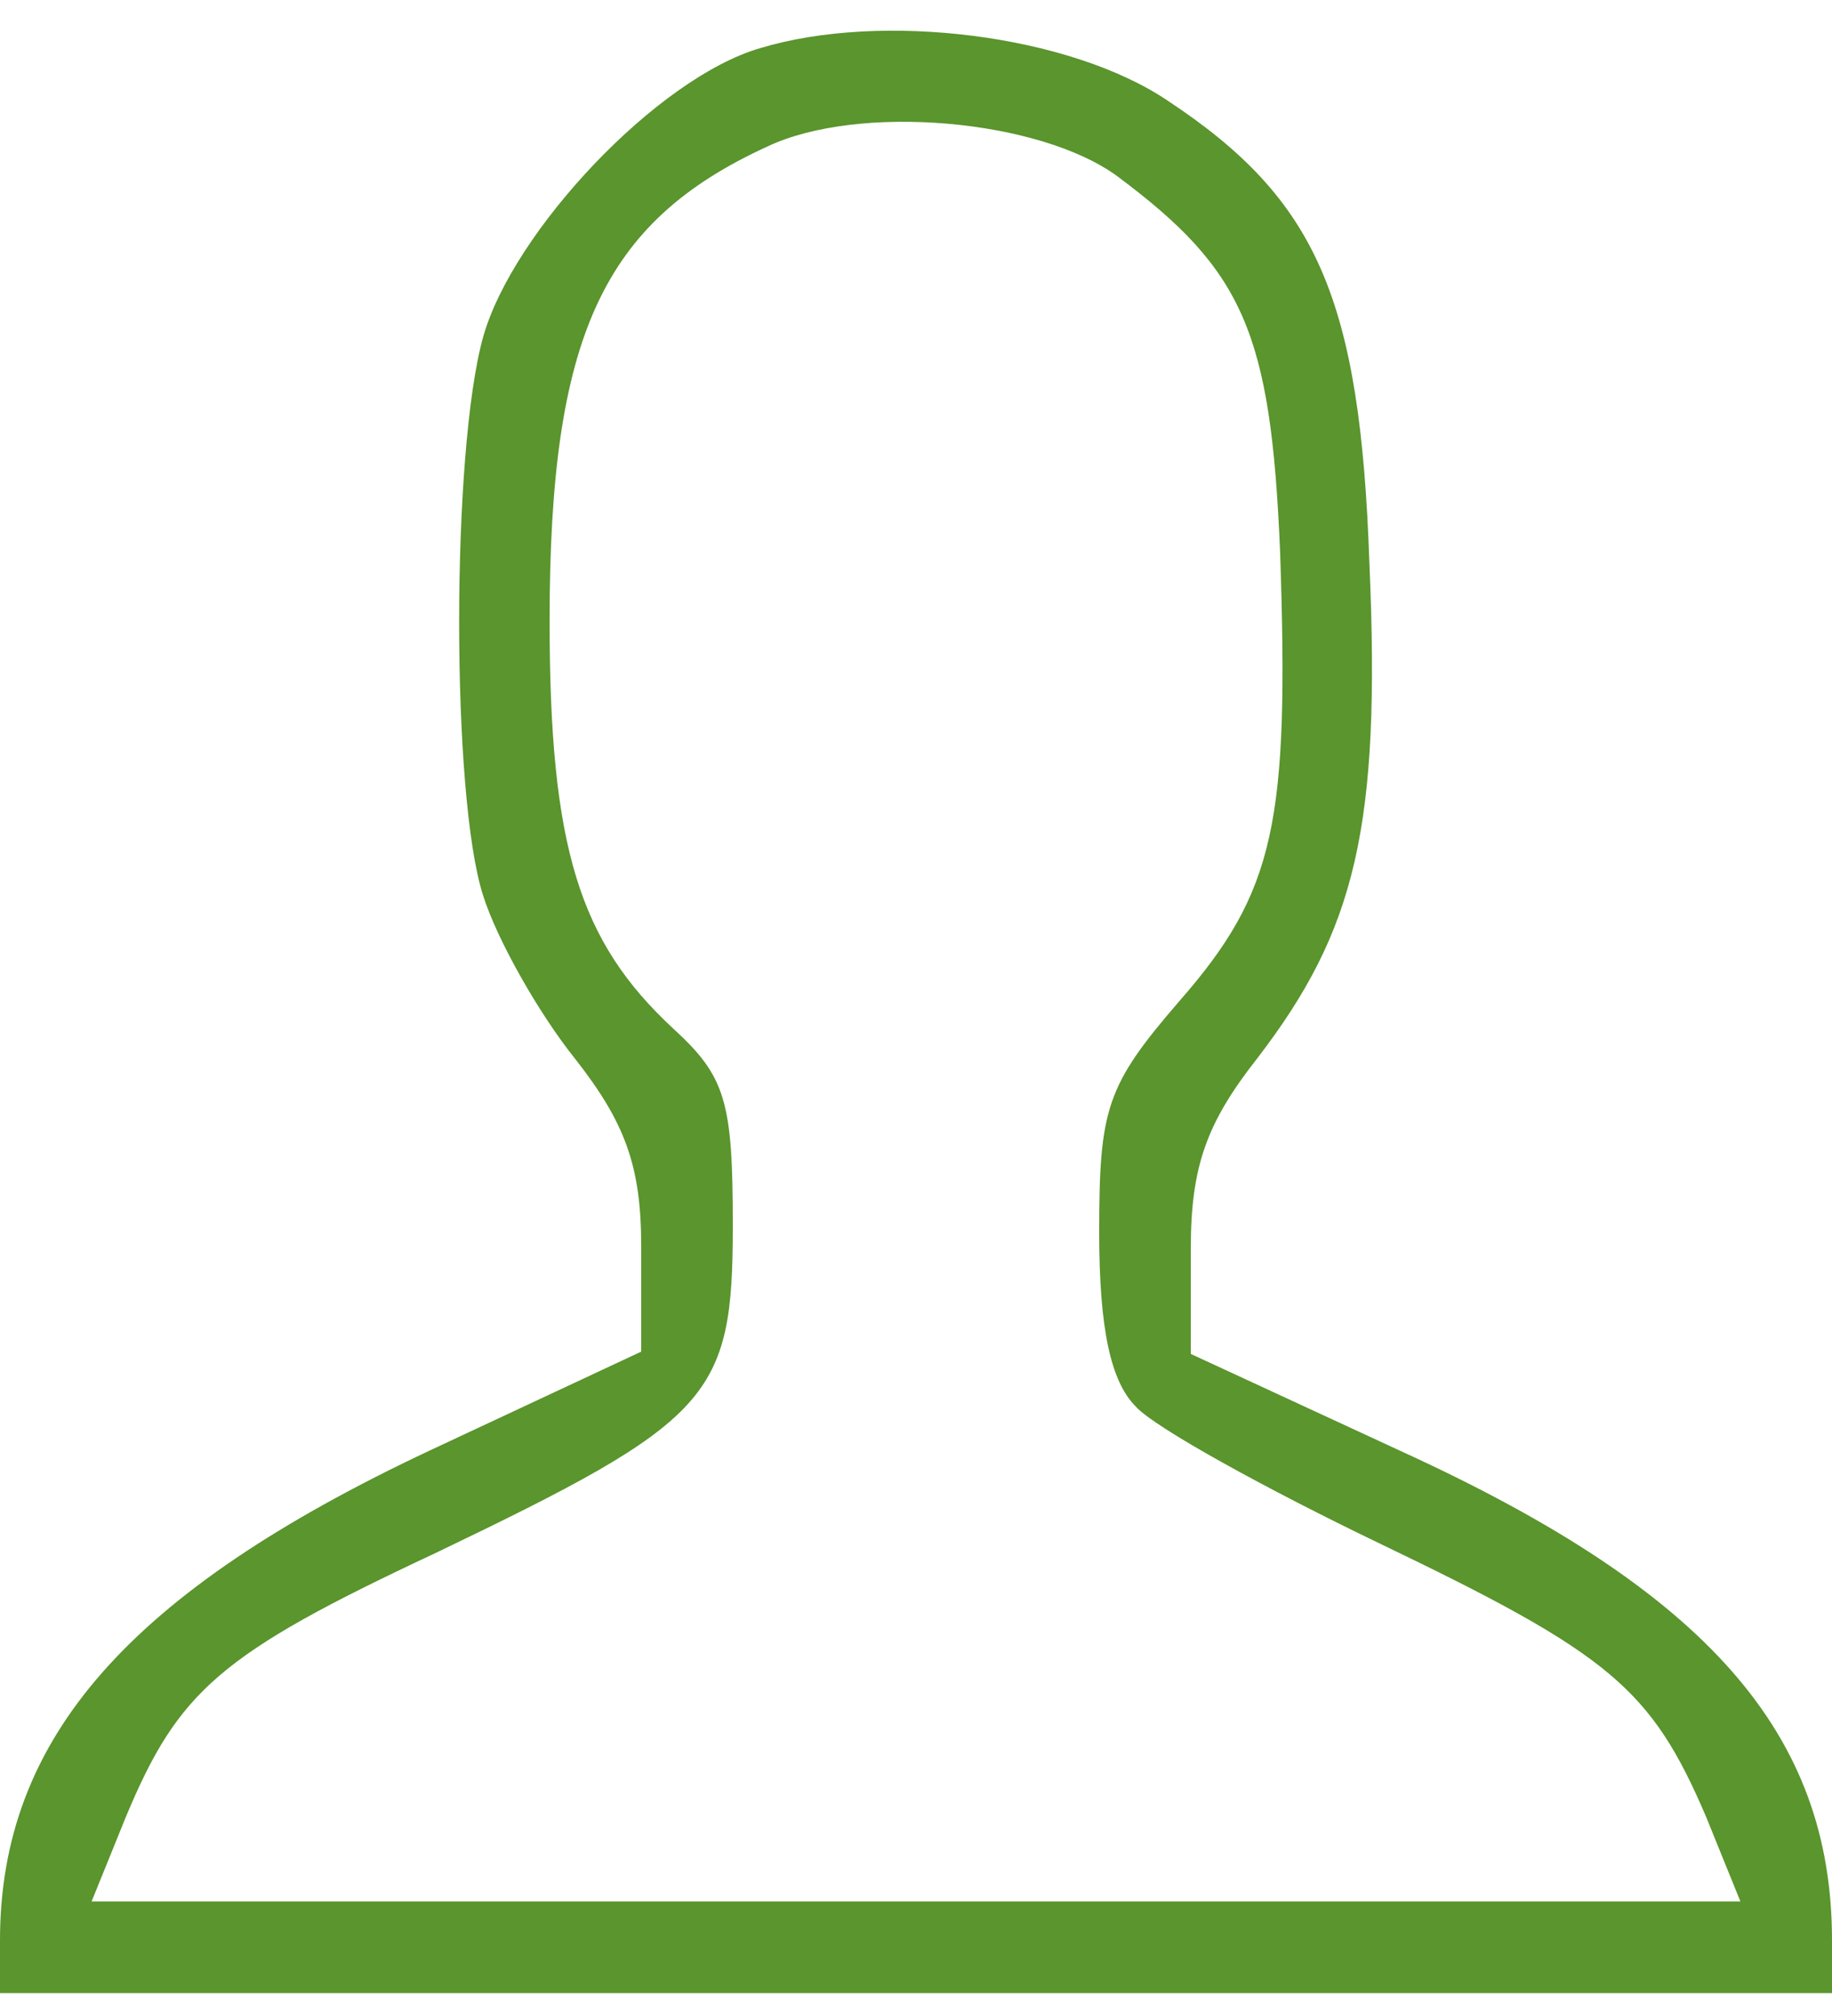 <svg width="40" height="44" viewBox="0 0 40 44" fill="none" xmlns="http://www.w3.org/2000/svg">
<path d="M16.6 1.05C14.35 1.7 11.2 5.05 10.55 7.35C9.85 9.85 9.85 17.4 10.55 19.55C10.85 20.5 11.75 22.1 12.55 23.1C13.65 24.5 14 25.45 14 27.2V29.5L9.4 31.65C2.8 34.75 0 37.95 0 42.35V43.5H20H40V42.35C40 37.85 37.3 34.75 30.65 31.7L26 29.55V27.25C26 25.45 26.35 24.5 27.45 23.1C29.6 20.3 30.15 18.05 29.9 12.3C29.7 6.5 28.75 4.35 25.5 2.2C23.35 0.75 19.25 0.25 16.6 1.05ZM24.4 3.85C27.15 5.9 27.75 7.25 27.95 12.05C28.15 17.95 27.85 19.45 25.75 21.85C24.15 23.7 24 24.2 24 26.9C24 29 24.25 30.15 24.8 30.7C25.2 31.15 27.65 32.5 30.15 33.7C35.15 36.1 36.05 36.85 37.25 39.65L38 41.5H20H2L2.75 39.65C3.9 36.9 4.8 36.1 9.5 33.9C15.55 31 16 30.5 16 26.75C16 24.05 15.85 23.5 14.7 22.45C12.65 20.55 12 18.5 12 13.55C12 7.35 13.15 4.85 16.75 3.2C18.75 2.25 22.7 2.6 24.4 3.85Z" fill="#5A952D"/>
</svg>
